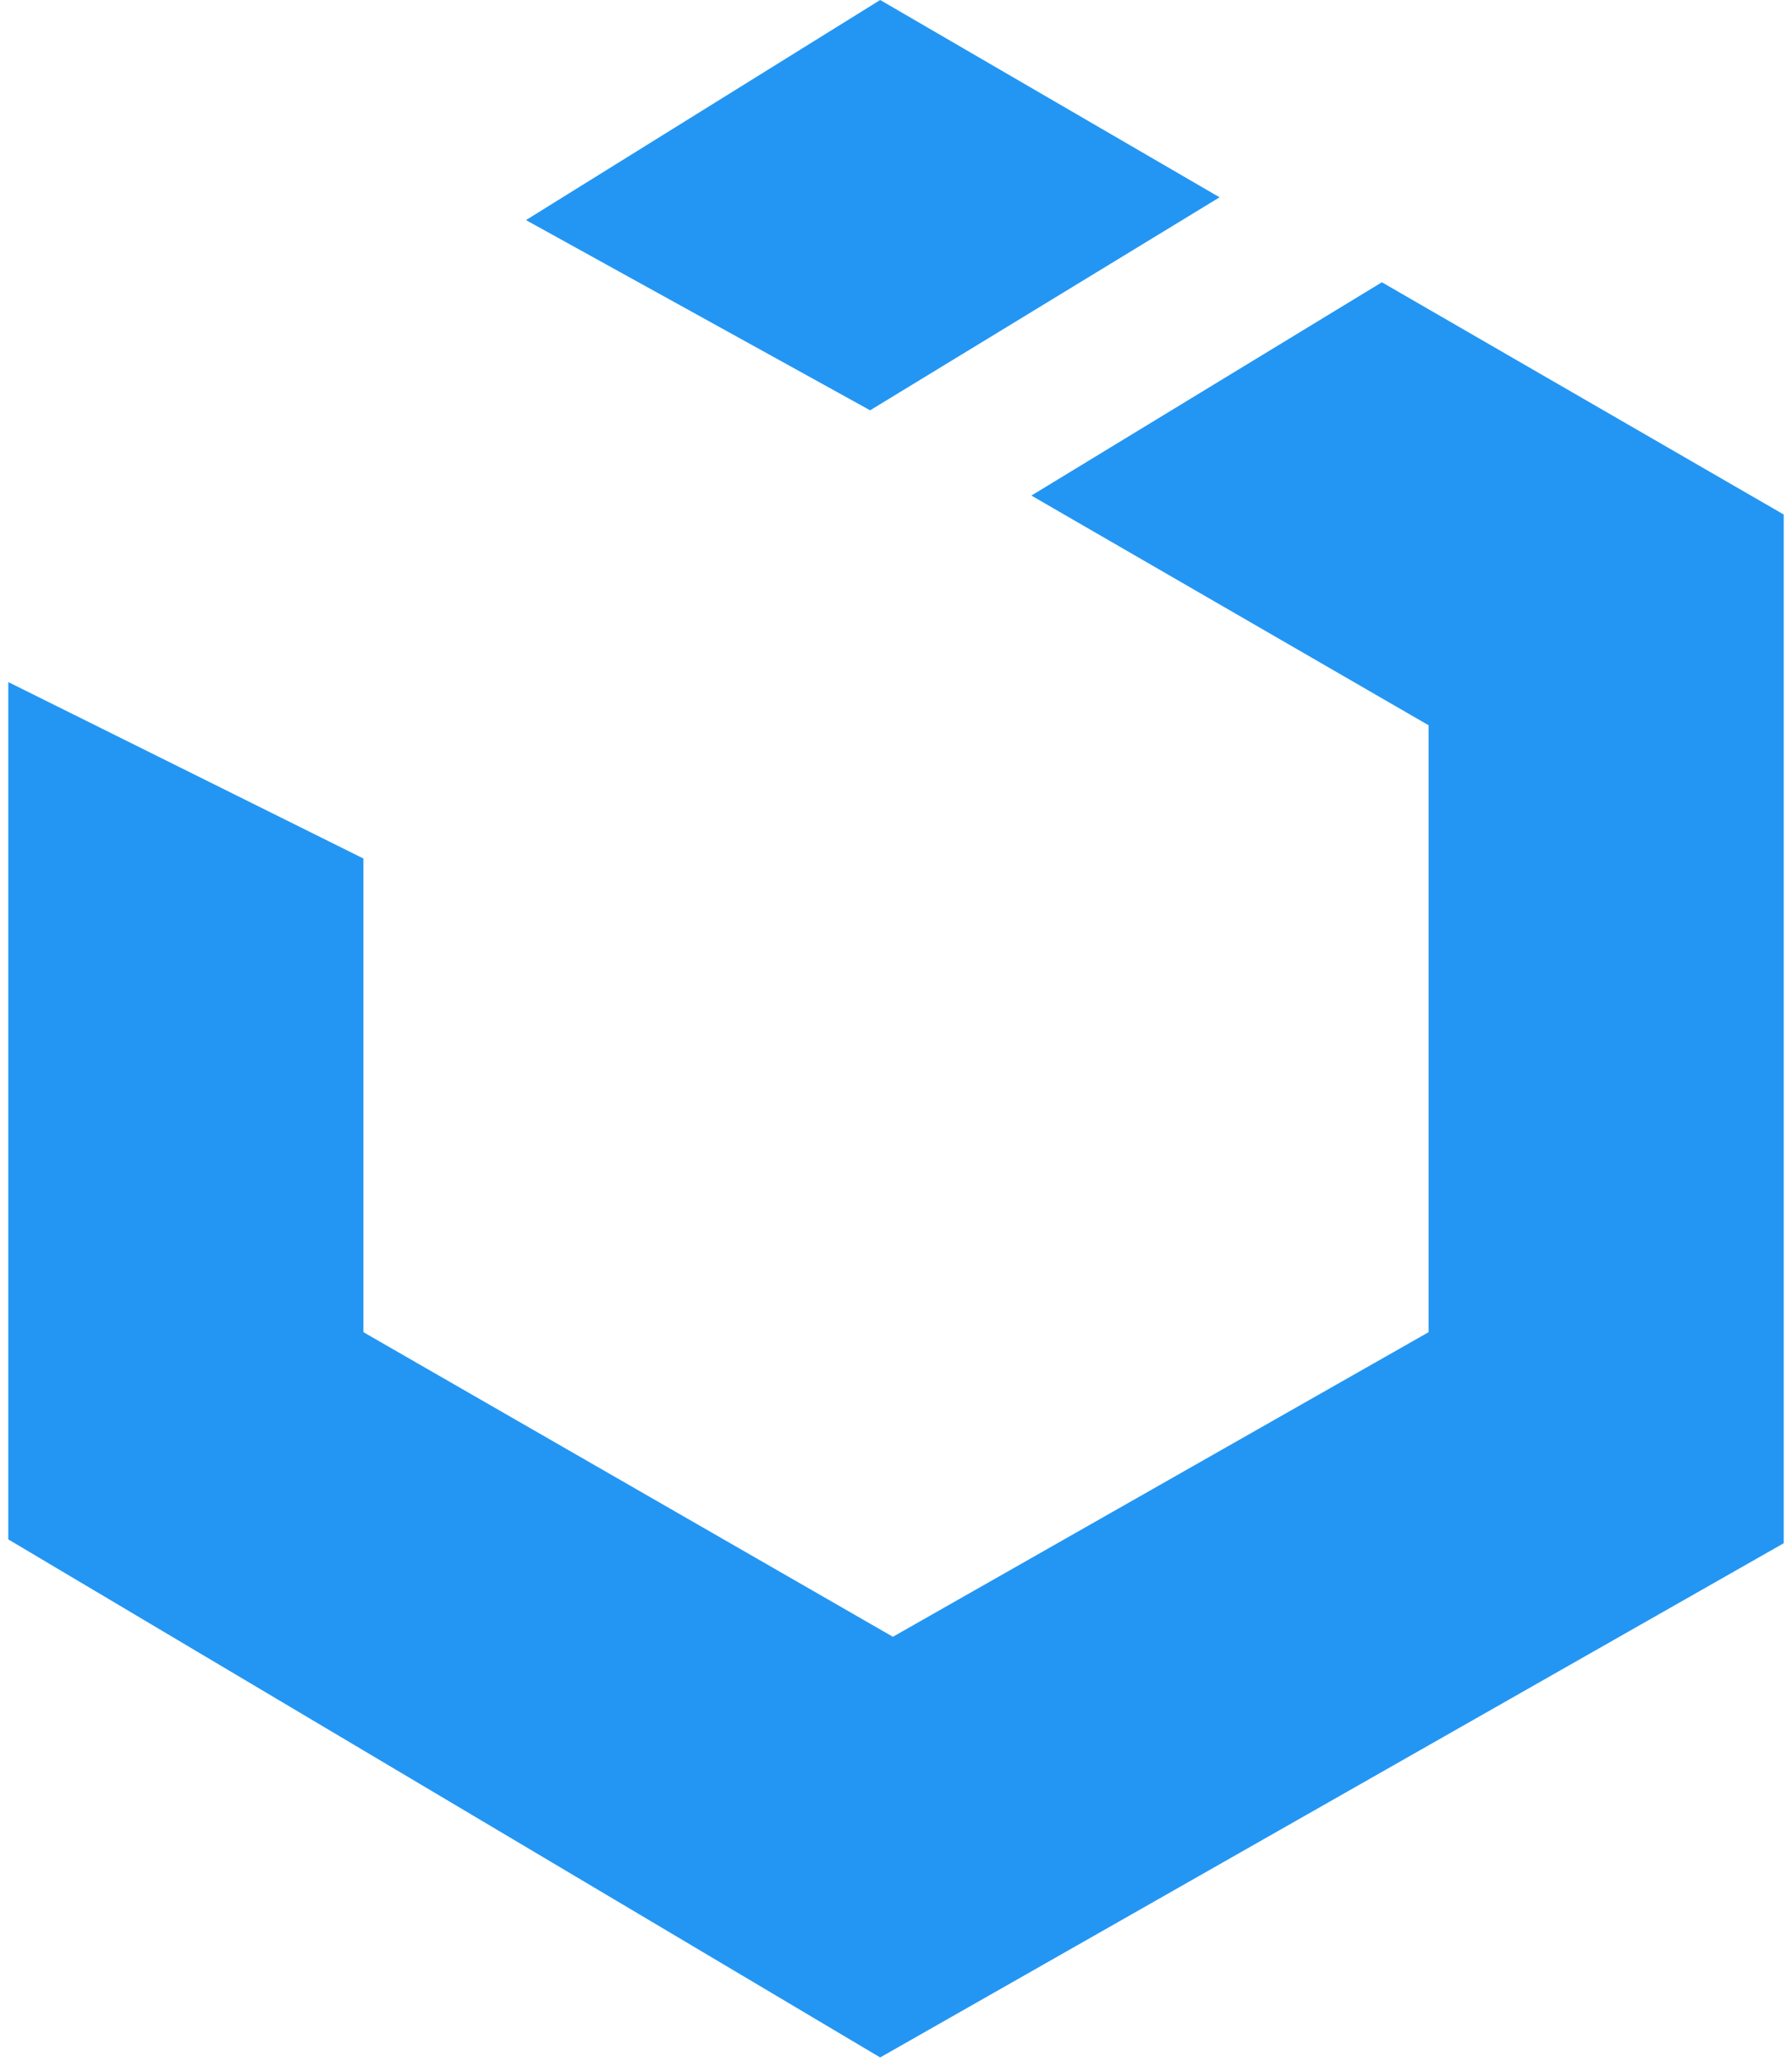 <svg xmlns="http://www.w3.org/2000/svg" width="0.87em" height="1em" viewBox="0 0 256 297"><!-- Icon from SVG Logos by Gil Barbara - https://raw.githubusercontent.com/gilbarbara/logos/master/LICENSE.txt --><path fill="#2396F3" d="M174.656 28.438L125.717 0L74.646 31.723l49.621 27.414zm23.403 12.245L147.52 71.424l57.28 33.109V192l-77.248 43.904L51.2 192v-68.267L0 98.304v123.563l125.717 74.666L256 222.422V74.155z"/></svg>